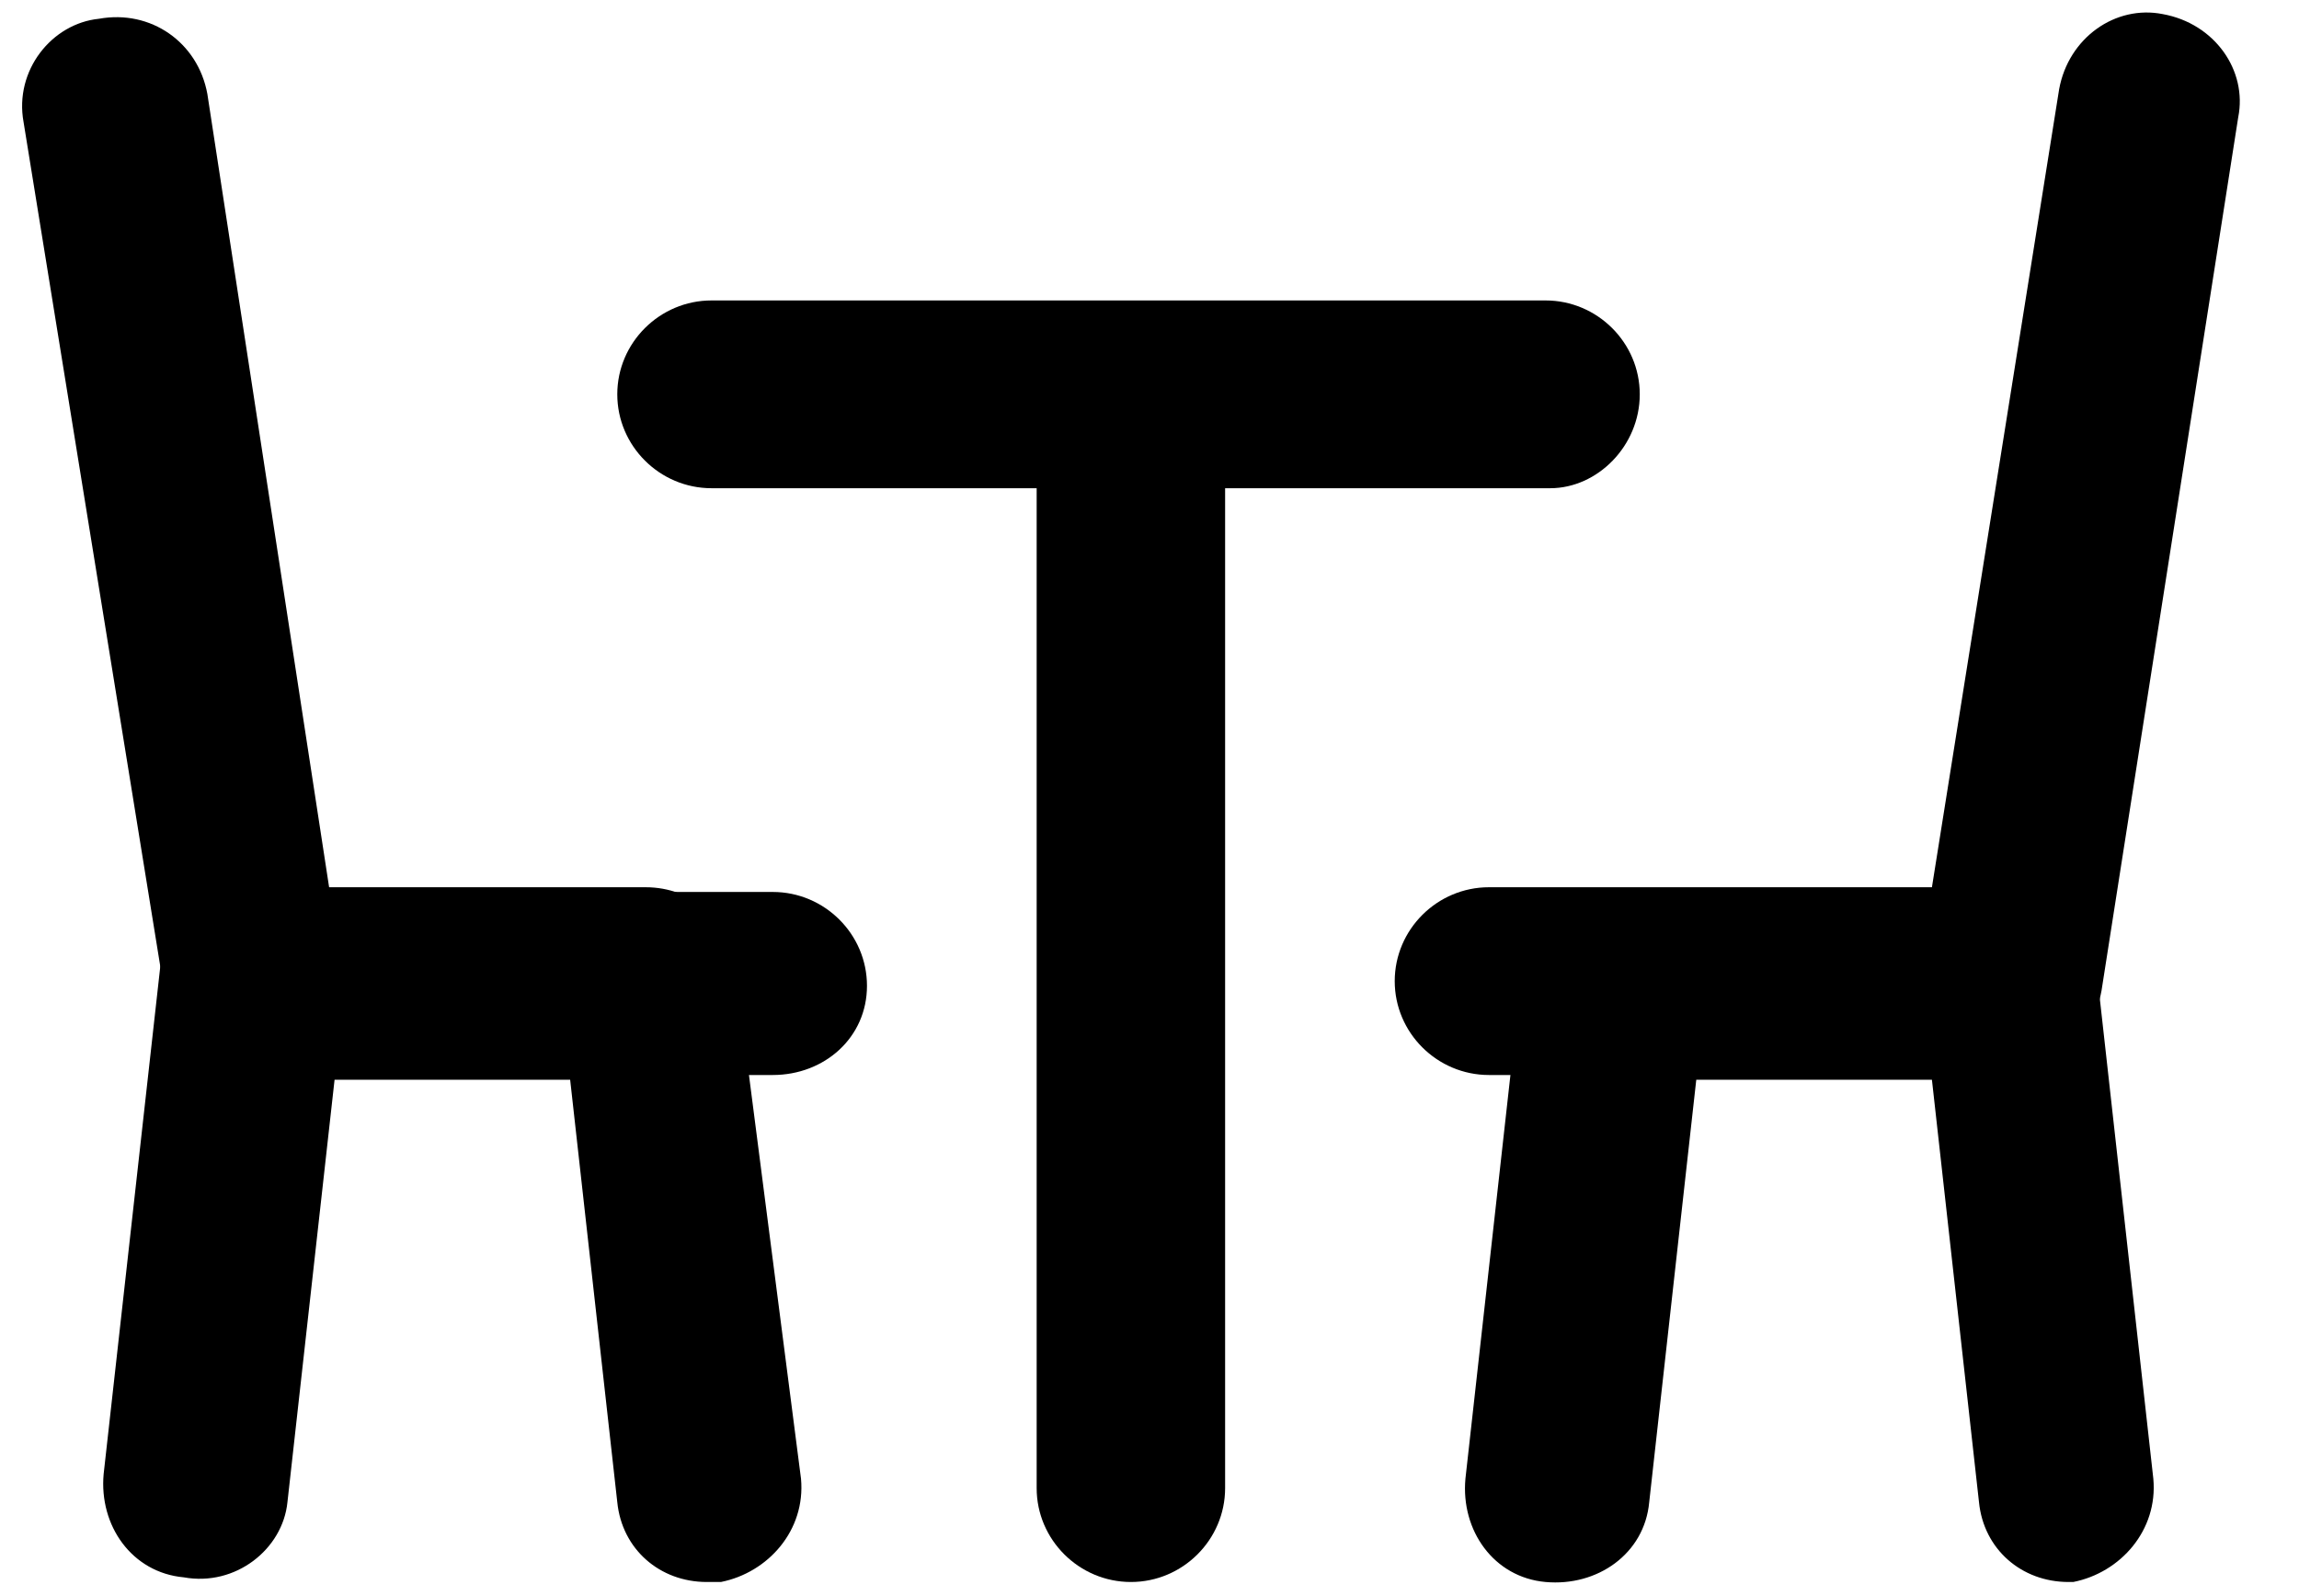 <svg width="36" height="25" viewBox="0 0 36 25" fill="none" xmlns="http://www.w3.org/2000/svg">
<g clip-path="url(#clip0)">
<path d="M12.101 16.838H3.984C3.247 16.838 2.656 16.323 2.583 15.588L0.369 1.912C0.221 1.103 0.812 0.368 1.55 0.294C2.361 0.147 3.099 0.662 3.247 1.471L5.165 13.971H12.101C12.912 13.971 13.576 14.632 13.576 15.441C13.576 16.25 12.912 16.838 12.101 16.838Z" fill="black"/>
<path d="M11.068 24.779C10.33 24.779 9.74 24.265 9.666 23.529L8.928 16.912H5.239L4.501 23.529C4.427 24.265 3.689 24.853 2.878 24.706C2.066 24.632 1.549 23.897 1.623 23.088L2.509 15.147C2.582 14.412 3.246 13.897 3.911 13.897H10.108C10.846 13.897 11.437 14.412 11.51 15.147L12.543 23.162C12.617 23.971 12.027 24.632 11.289 24.779C11.215 24.779 11.141 24.779 11.068 24.779Z" fill="black"/>
<path d="M31.432 16.838H23.316C22.504 16.838 21.84 16.177 21.84 15.368C21.84 14.559 22.504 13.897 23.316 13.897H30.252L32.244 1.397C32.392 0.588 33.129 0.074 33.867 0.221C34.679 0.368 35.195 1.103 35.048 1.838L32.908 15.515C32.761 16.323 32.17 16.838 31.432 16.838Z" fill="black"/>
<path d="M32.391 24.779C31.654 24.779 31.063 24.265 30.989 23.529L30.252 16.912H26.562L25.825 23.529C25.751 24.338 25.013 24.853 24.201 24.779C23.39 24.706 22.873 23.971 22.947 23.162L23.832 15.221C23.906 14.485 24.57 13.971 25.234 13.971H31.432C32.17 13.971 32.76 14.485 32.834 15.221L33.719 23.162C33.793 23.971 33.203 24.633 32.465 24.779H32.391Z" fill="black"/>
<path d="M17.709 24.779C16.897 24.779 16.233 24.117 16.233 23.309V6.691C16.233 5.882 16.897 5.22 17.709 5.22C18.52 5.22 19.184 5.882 19.184 6.691V23.309C19.184 24.117 18.52 24.779 17.709 24.779Z" fill="black"/>
<path d="M24.275 7.647H11.142C10.33 7.647 9.666 6.985 9.666 6.176C9.666 5.368 10.33 4.706 11.142 4.706H24.202C25.013 4.706 25.677 5.368 25.677 6.176C25.677 6.985 25.013 7.647 24.275 7.647Z" fill="black"/>
</g>
<defs>
<clipPath id="clip0">
<rect width="35.417" height="25" fill="white"/>
</clipPath>
</defs>
</svg>
